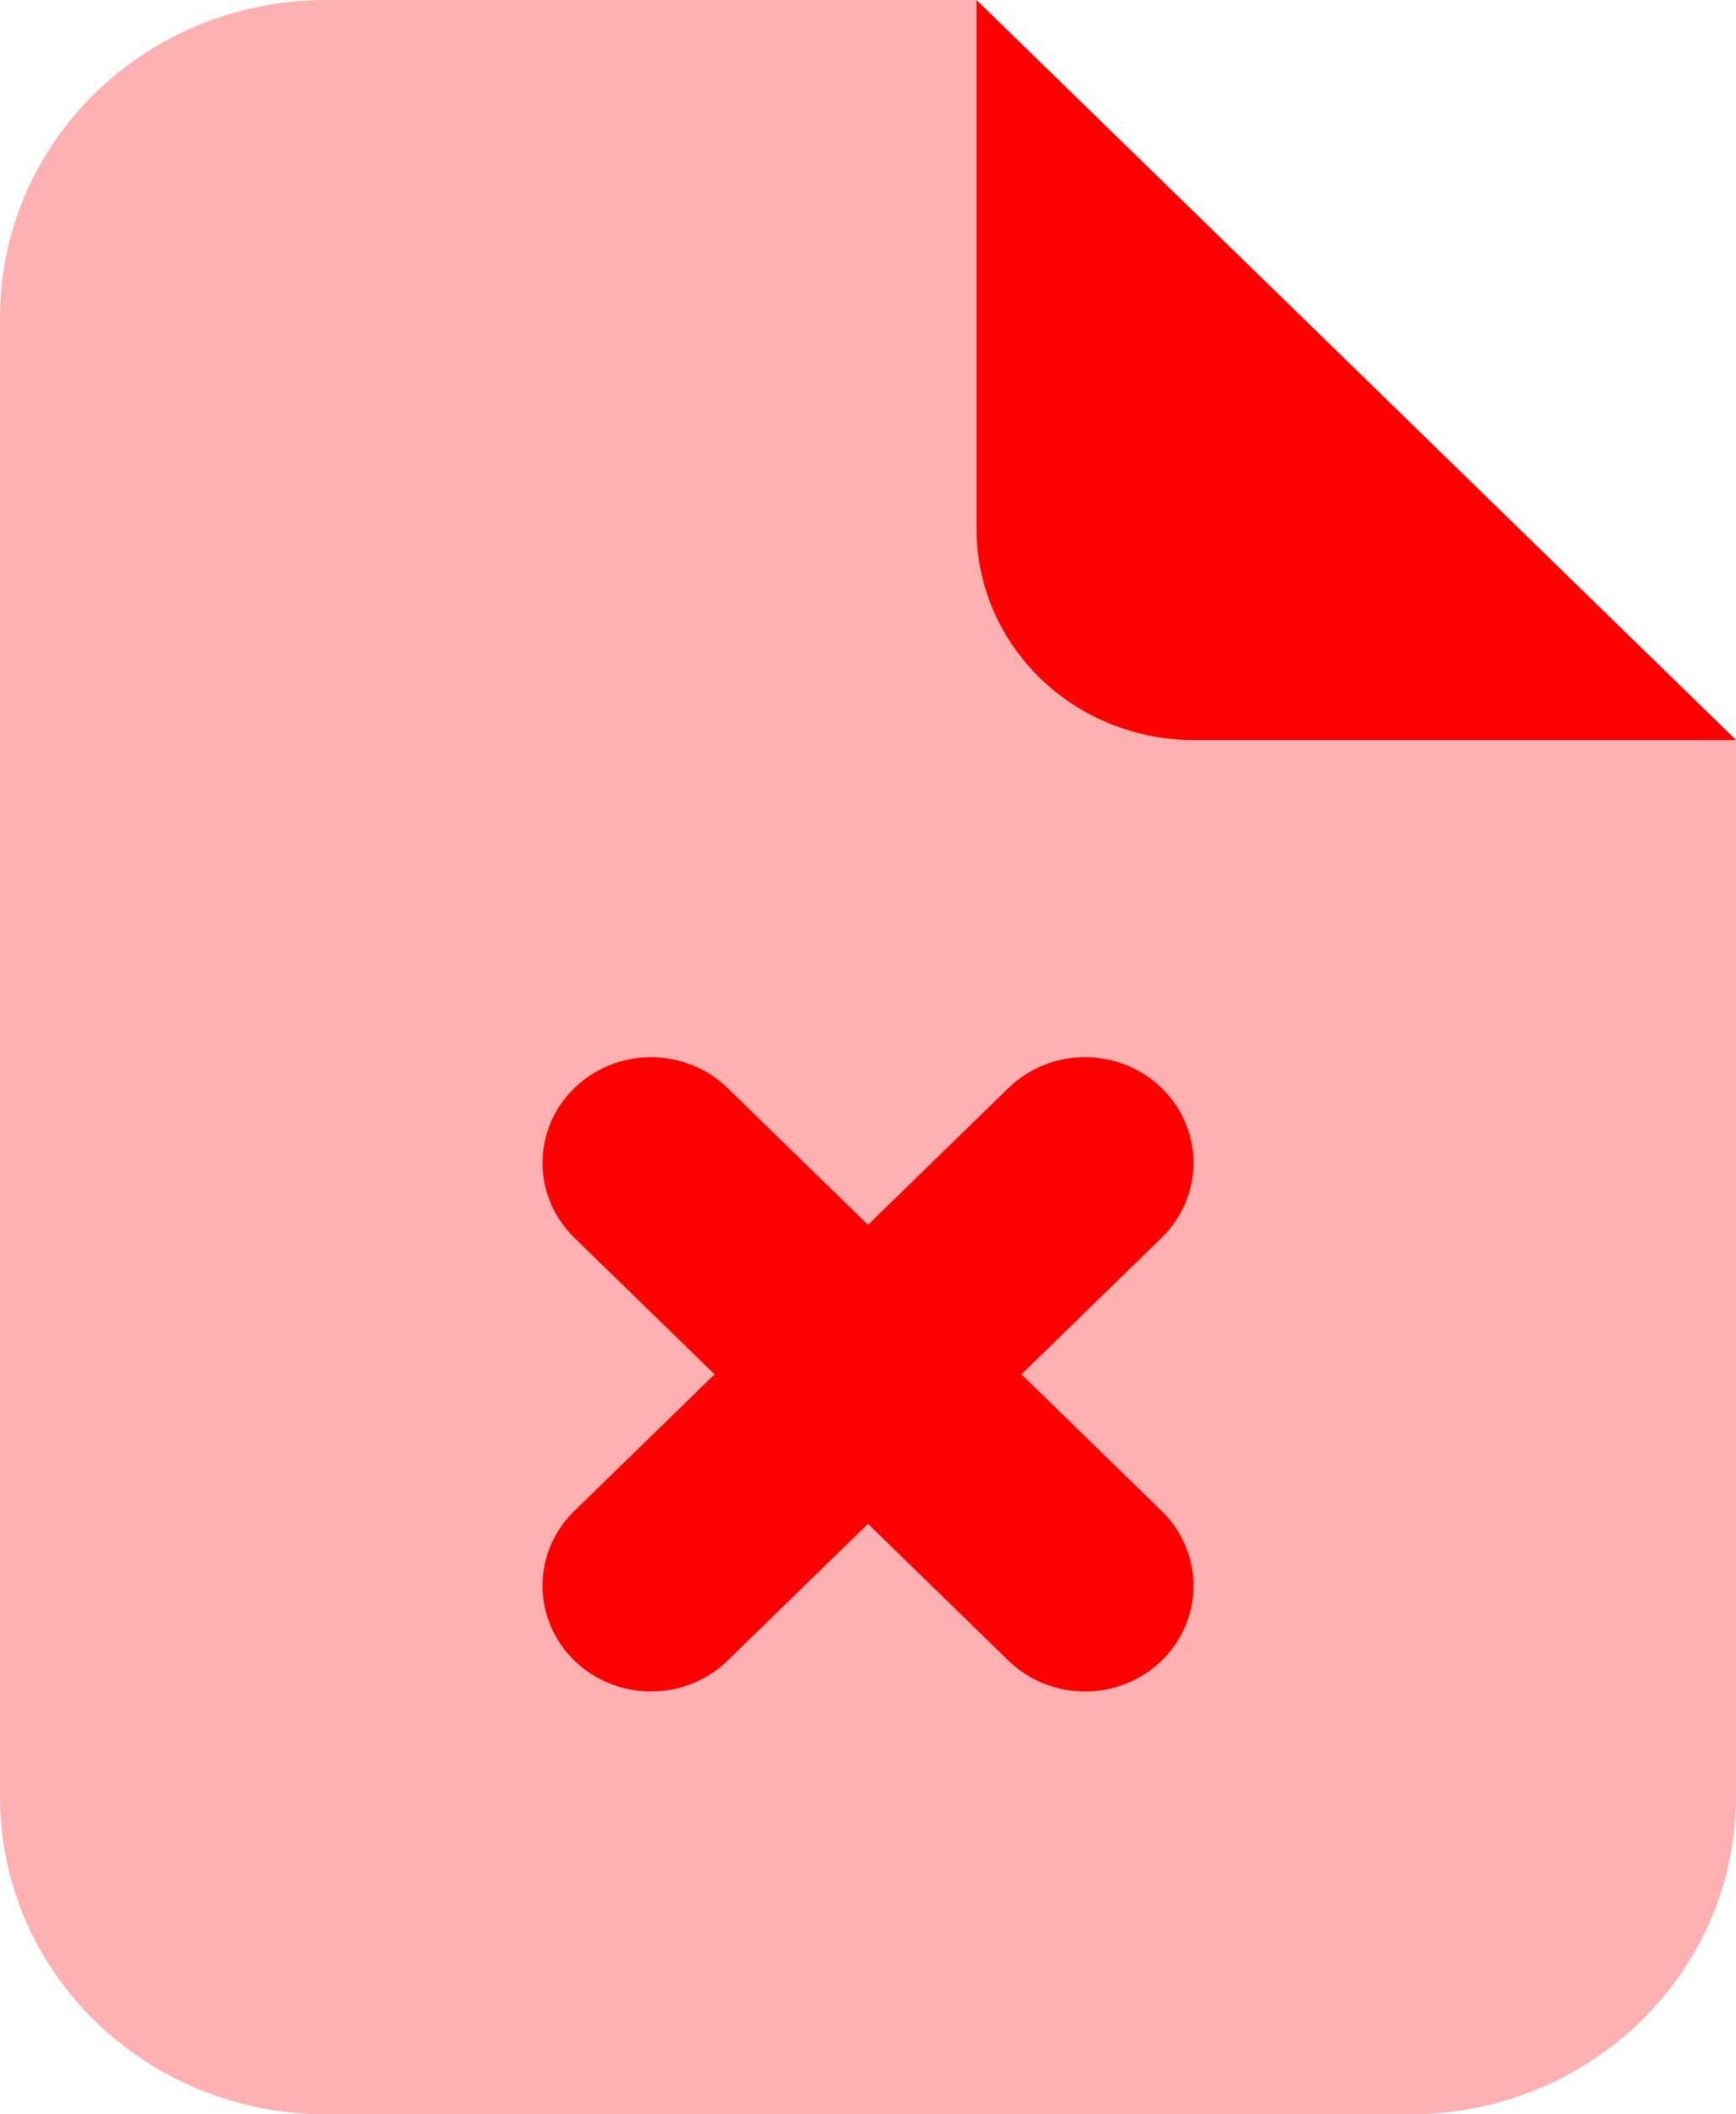<svg width="23" height="28" viewBox="0 0 23 28" fill="none" xmlns="http://www.w3.org/2000/svg">
<path d="M23 9.8L12.938 0H4.312C3.169 0 2.072 0.442 1.263 1.23C0.454 2.018 0 3.086 0 4.2V23.799C0 24.351 0.112 24.897 0.328 25.407C0.545 25.916 0.863 26.379 1.263 26.769C1.664 27.159 2.139 27.469 2.662 27.68C3.185 27.891 3.746 27.999 4.312 27.999H18.687C19.254 27.999 19.814 27.891 20.338 27.68C20.861 27.469 21.336 27.159 21.737 26.769C22.137 26.379 22.455 25.916 22.672 25.407C22.889 24.897 23 24.351 23 23.799V9.8Z" fill="#FFB1B1"/>
<path d="M23 9.8H15.812C15.05 9.8 14.318 9.505 13.779 8.98C13.24 8.455 12.937 7.743 12.937 7V0L23 9.8ZM8.625 22.4C8.34 22.4 8.063 22.318 7.826 22.164C7.59 22.011 7.406 21.792 7.297 21.536C7.188 21.28 7.16 20.999 7.215 20.727C7.271 20.456 7.407 20.206 7.608 20.011L13.359 14.41C13.628 14.148 13.994 14 14.375 14C14.757 14 15.122 14.148 15.392 14.41C15.661 14.673 15.813 15.029 15.813 15.4C15.813 15.771 15.661 16.127 15.392 16.39L9.641 21.99C9.508 22.12 9.349 22.224 9.175 22.294C9.001 22.364 8.814 22.401 8.625 22.4H8.625Z" fill="#FF0000"/>
<path d="M14.375 22.4C14.186 22.401 13.999 22.364 13.825 22.294C13.65 22.224 13.492 22.12 13.359 21.99L7.608 16.39C7.475 16.26 7.369 16.105 7.297 15.935C7.225 15.765 7.187 15.584 7.188 15.4C7.188 15.216 7.225 15.034 7.297 14.864C7.369 14.694 7.475 14.54 7.609 14.41C7.742 14.28 7.901 14.177 8.075 14.107C8.25 14.036 8.437 14 8.625 14C8.814 14 9.001 14.037 9.175 14.107C9.35 14.177 9.508 14.28 9.642 14.411L15.392 20.011C15.592 20.207 15.729 20.456 15.785 20.728C15.84 20.999 15.812 21.281 15.703 21.537C15.594 21.792 15.41 22.011 15.174 22.165C14.937 22.319 14.659 22.401 14.375 22.401V22.4Z" fill="#FF0001"/>
</svg>
